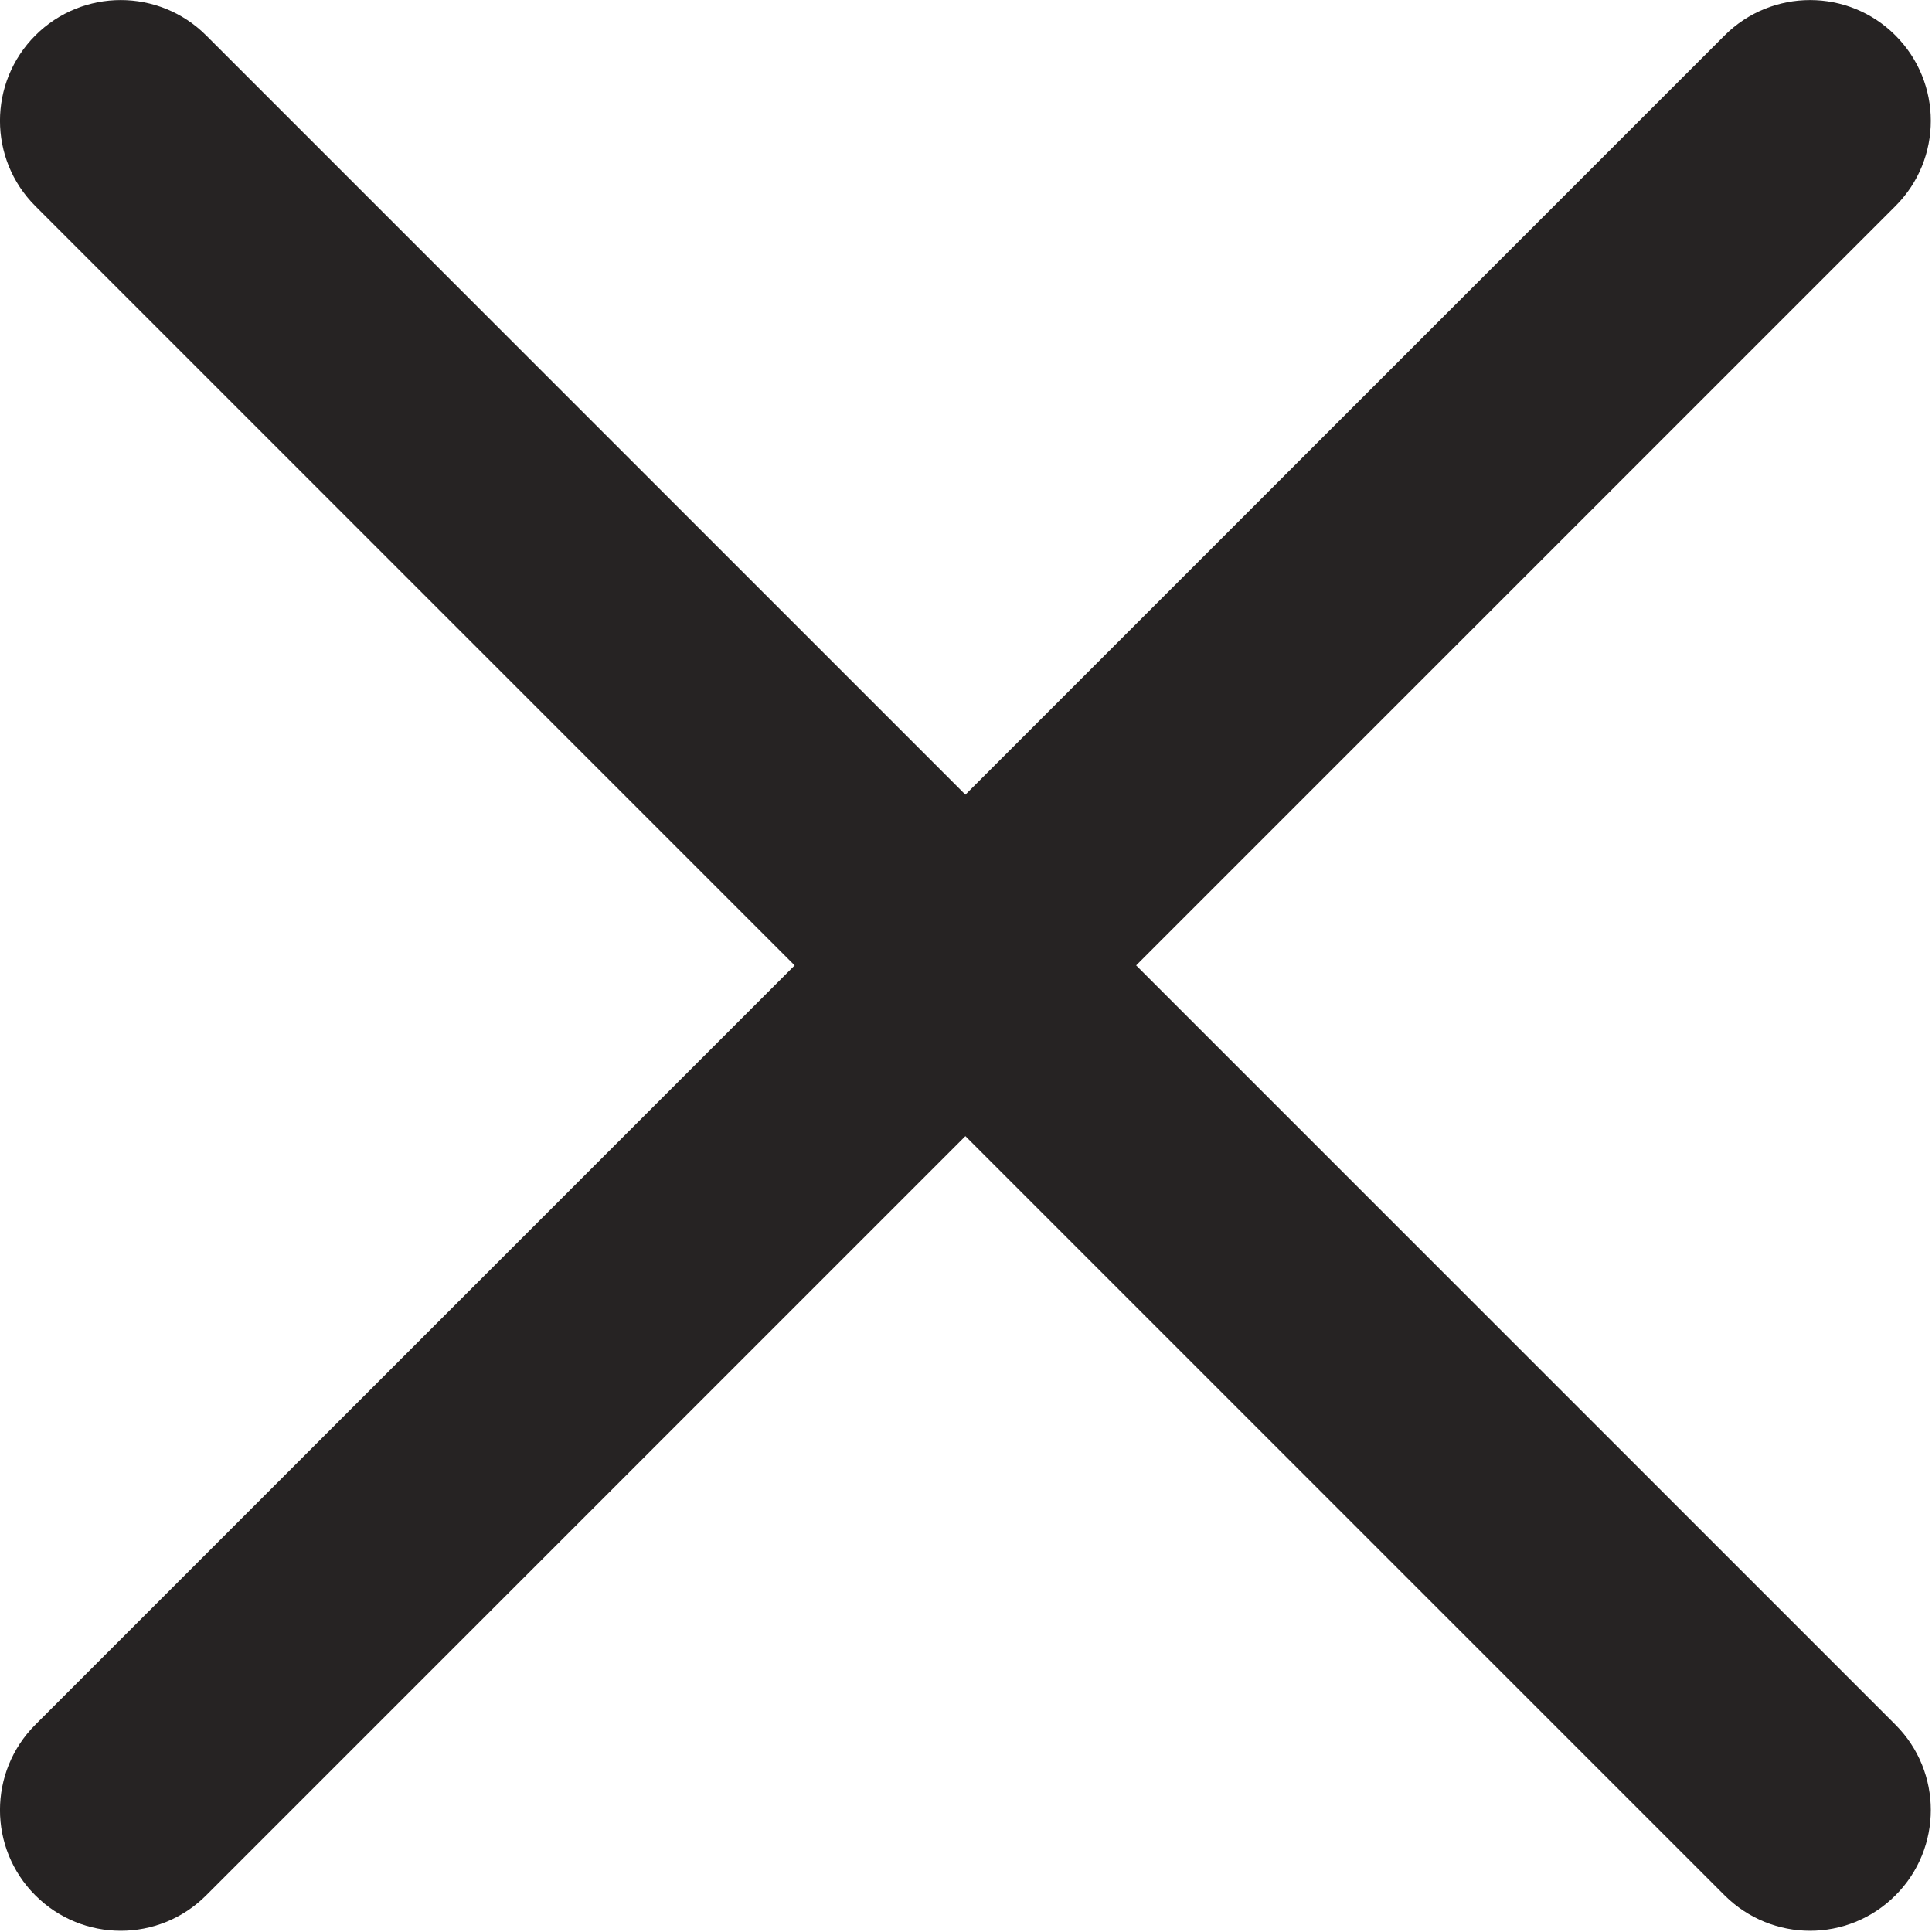 <svg width="16" height="16" viewBox="0 0 16 16" fill="none" xmlns="http://www.w3.org/2000/svg">
<path fill-rule="evenodd" clip-rule="evenodd" d="M9.409 7.995L15.697 1.707C16.088 1.317 16.088 0.684 15.697 0.293C15.307 -0.097 14.674 -0.097 14.283 0.293L7.995 6.581L1.707 0.293C1.316 -0.097 0.684 -0.097 0.293 0.293C-0.098 0.684 -0.098 1.317 0.293 1.707L6.581 7.995L0.293 14.283C-0.098 14.674 -0.098 15.307 0.293 15.697C0.488 15.892 0.744 15.99 1 15.99C1.256 15.99 1.512 15.892 1.707 15.697L7.995 9.409L14.283 15.697C14.479 15.892 14.735 15.99 14.99 15.99C15.246 15.99 15.502 15.892 15.697 15.697C16.088 15.307 16.088 14.673 15.697 14.283L9.409 7.995Z" fill="#262323"/>
</svg>
